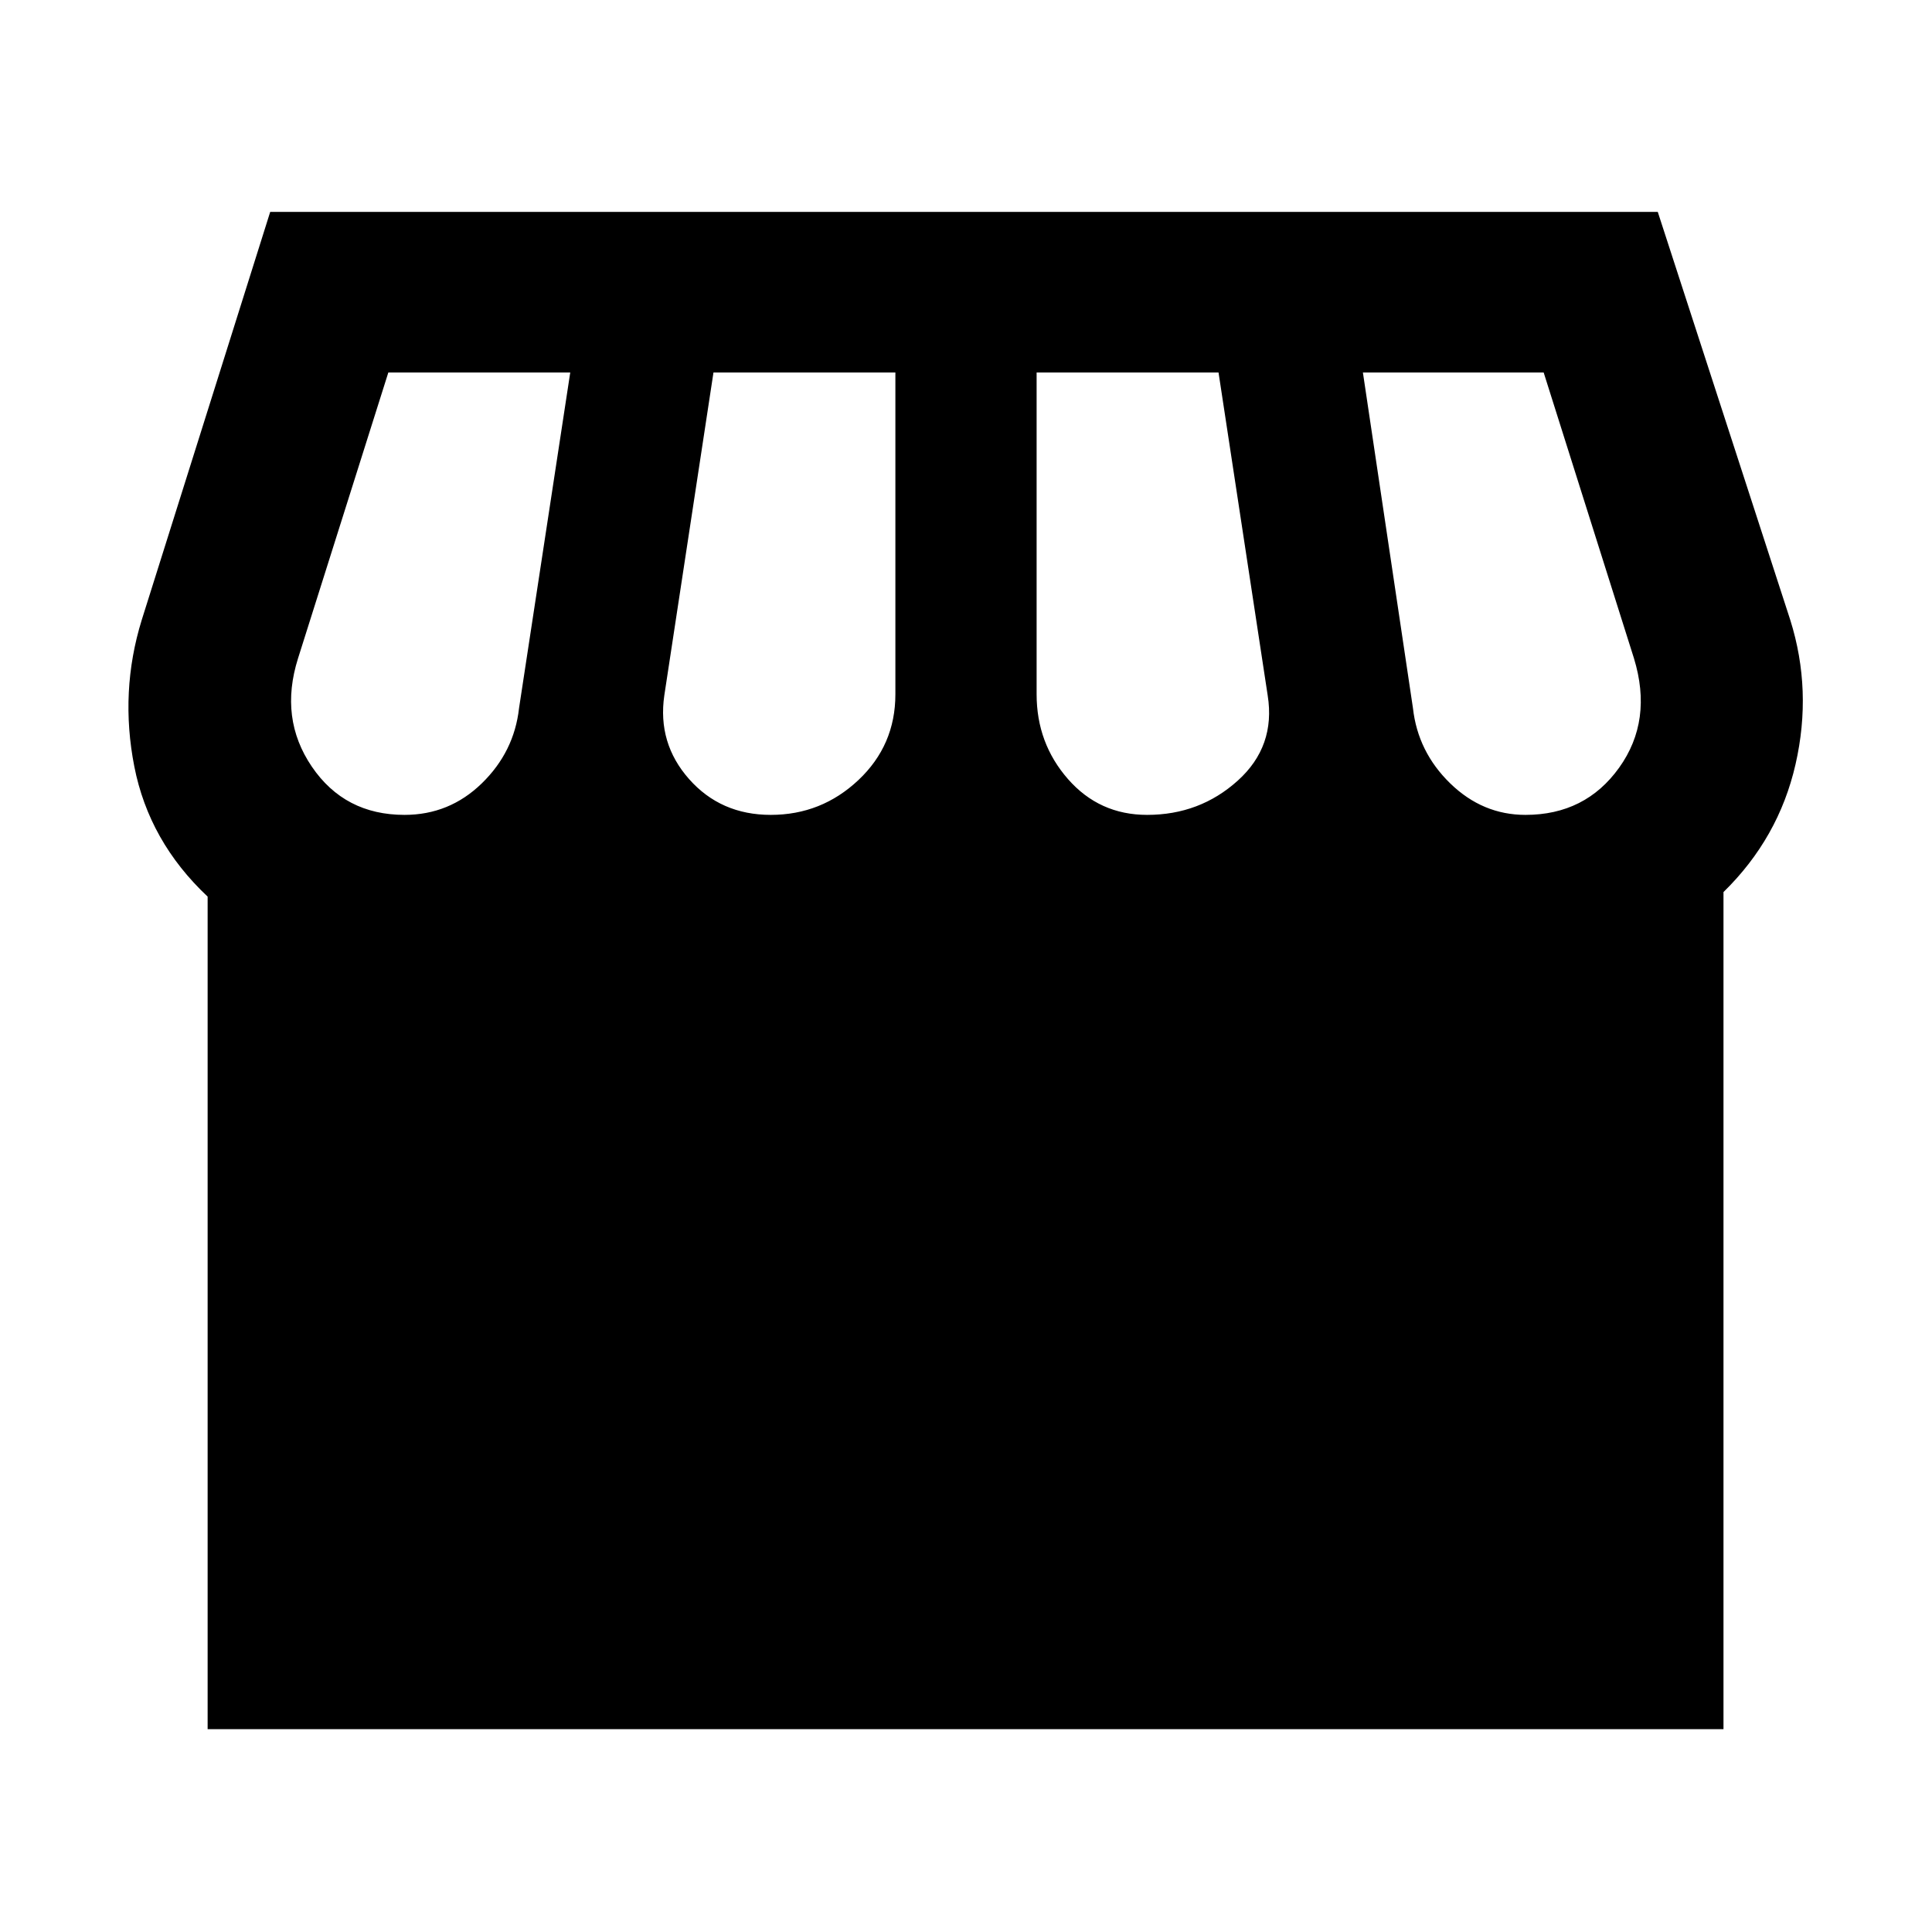 <svg xmlns="http://www.w3.org/2000/svg" width="48" height="48" viewBox="0 -960 960 960"><path d="M856.39-516.74v415.96H103.17v-413.7q-29.13-27.39-36.43-64.65-7.31-37.26 3.69-72.83l63.83-202.74h689.48l65.83 202.74q11 35 2.63 71.7-8.37 36.69-35.81 63.52ZM570-555.09q26.17 0 45.04-17.02 18.87-17.02 14.87-42.32l-24.43-160.48h-90.39V-615q0 24.3 15.58 42.11 15.59 17.8 39.33 17.8Zm-187 0q25.17 0 43.54-17.3 18.37-17.31 18.37-42.61v-159.91h-90.39l-24.43 160.48q-3.44 23.73 12.3 41.54 15.74 17.8 40.61 17.8Zm-182 0q22.3 0 38.39-15.65t18.52-37.39l25.44-166.78h-90.39l-44.87 142.04q-9.44 29.87 6.87 53.83 16.3 23.95 46.04 23.95Zm557 0q29.74 0 46.54-23.45 16.81-23.46 7.37-54.33l-44.87-142.04h-89.82l24.87 166.78q2.43 21.74 18.52 37.39 16.09 15.65 37.39 15.65Z"/></svg>